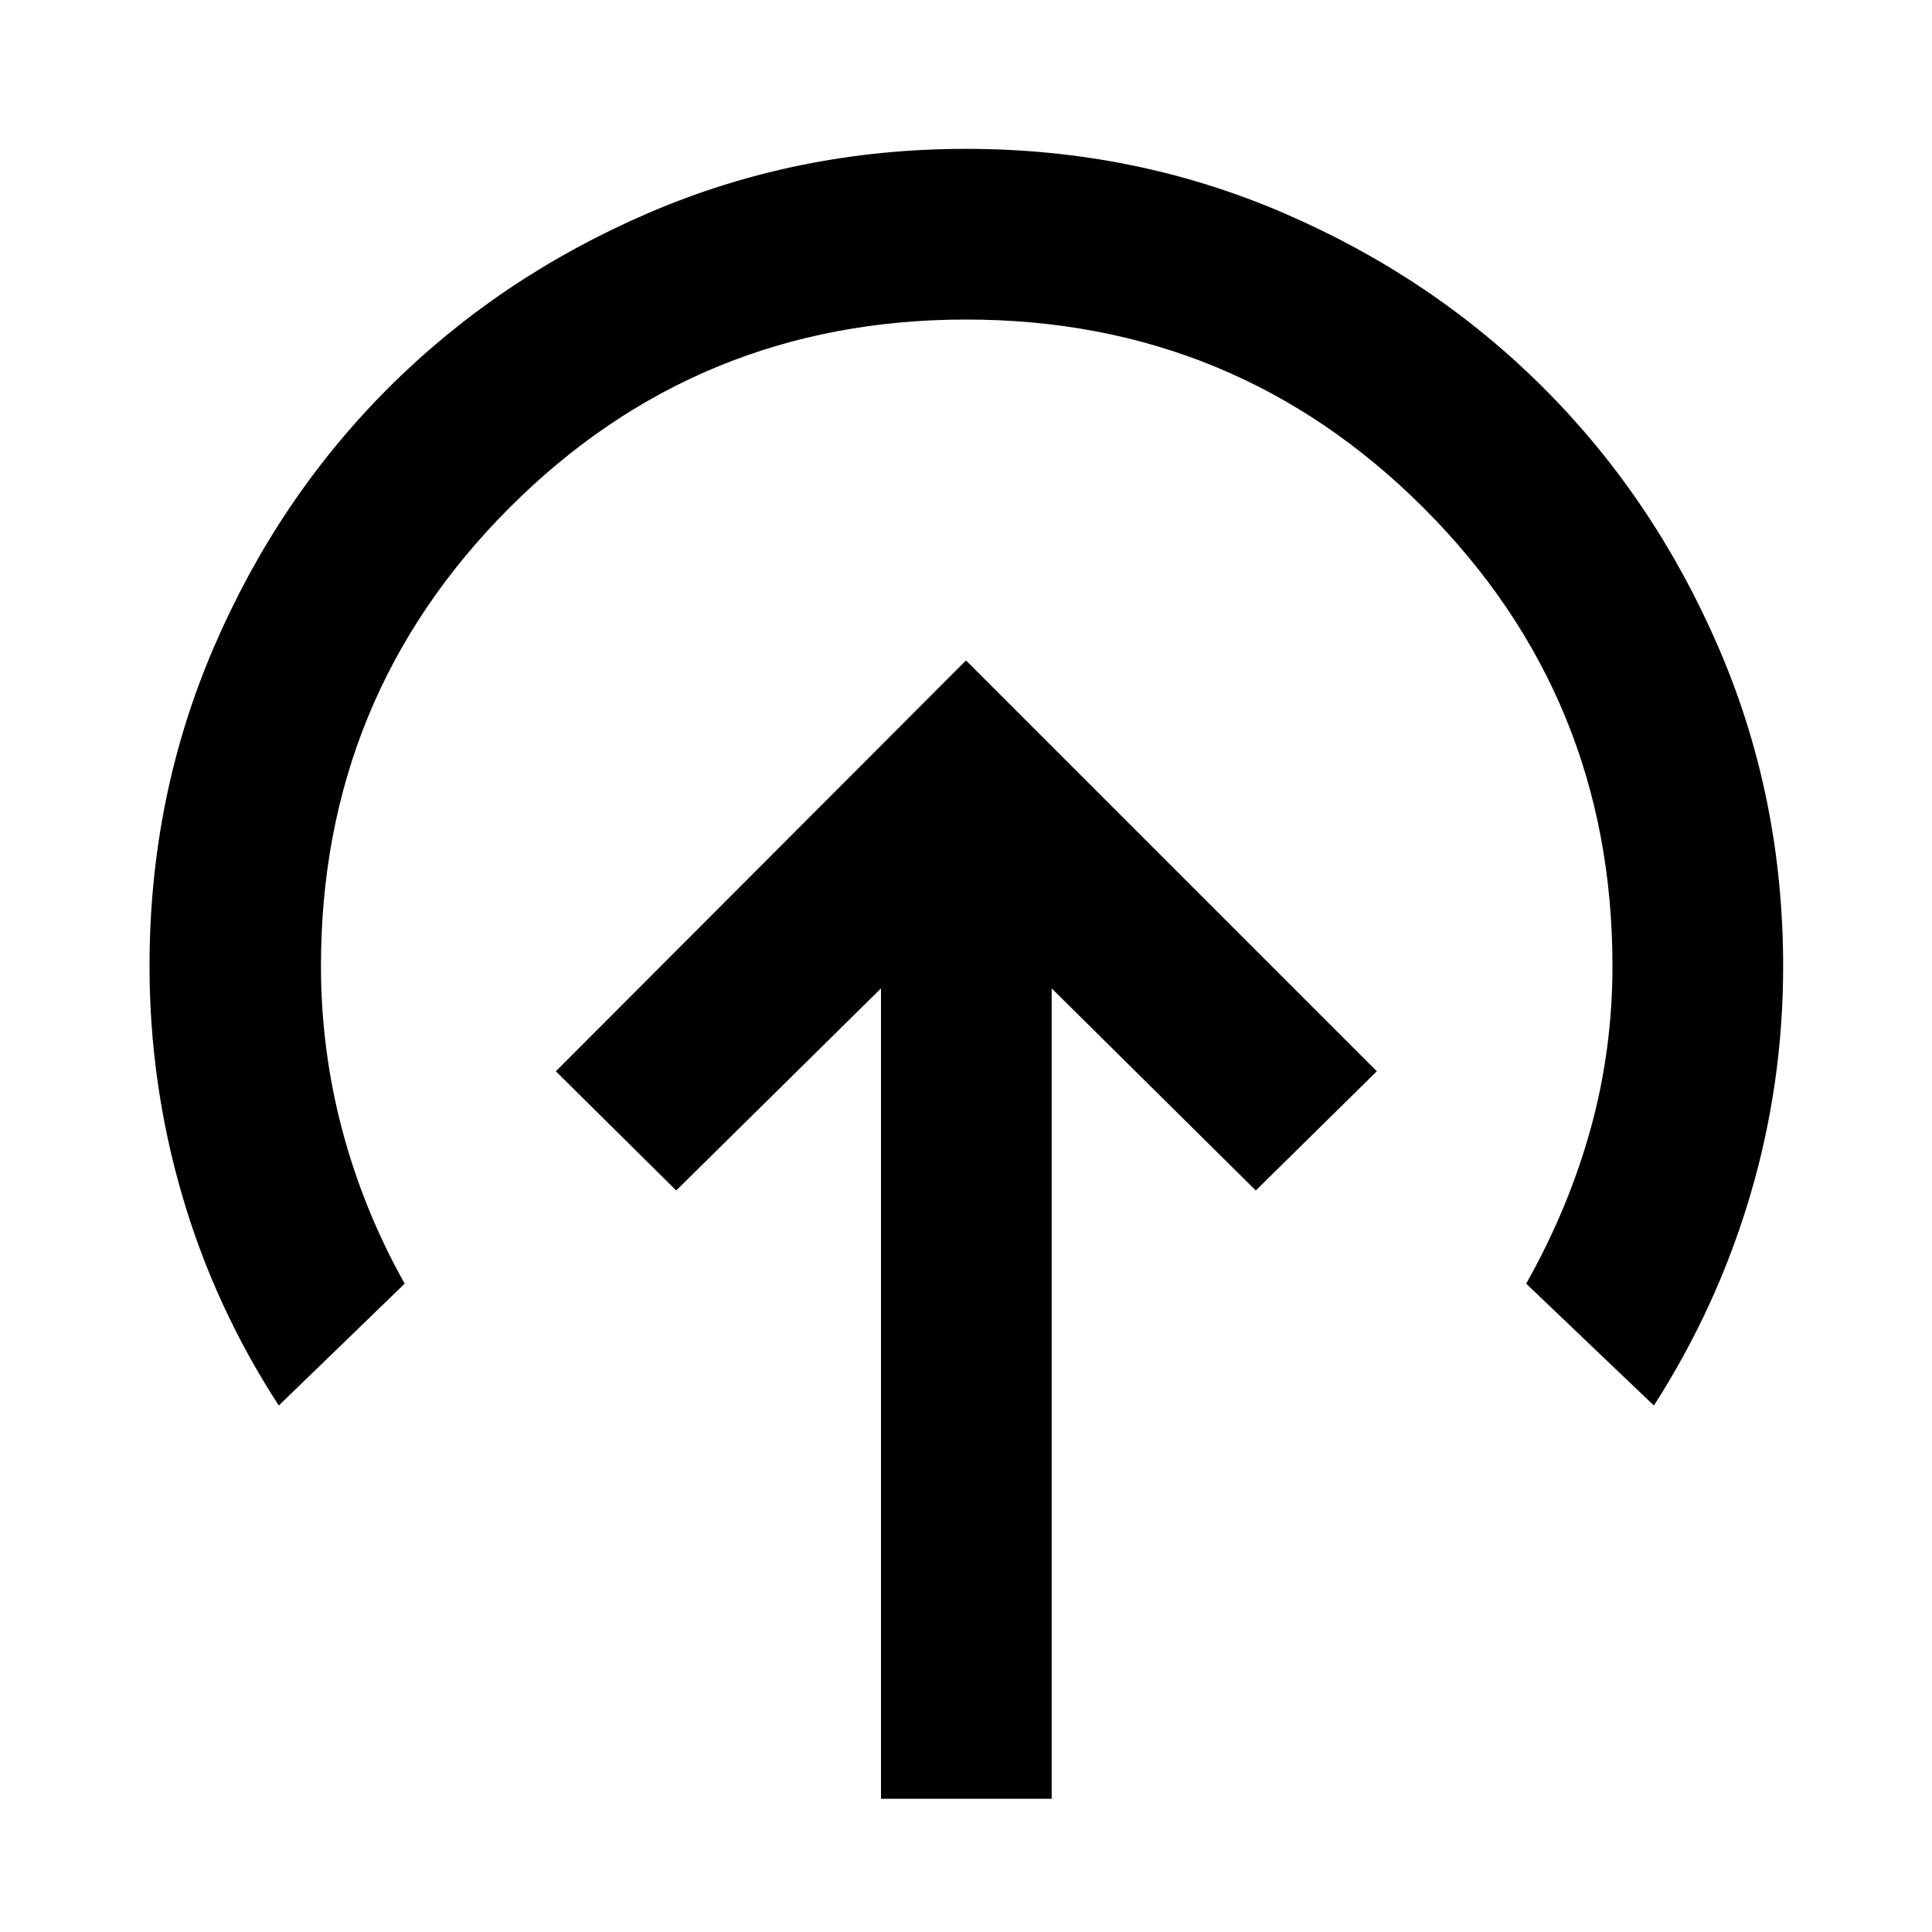 <svg xmlns="http://www.w3.org/2000/svg" height="40" viewBox="0 96 960 960" width="40"><path d="M480 424.167 276.195 628.305 336 687.545l101.761-100.428v402.688h84.812V587.117L624 687.545l60.138-59.24L480 424.167ZM138.528 794.398q-31.836-48.936-48.034-104.497Q74.297 634.34 74.297 576q0-83.923 31.815-158.045 31.815-74.122 86.768-129.075 54.953-54.953 129.075-86.935Q396.077 169.963 480 169.963q83.923 0 158.045 31.982 74.122 31.982 129.075 86.935 54.953 54.953 86.935 129.125 31.982 74.171 31.982 158.149 0 58.382-16.359 113.763-16.359 55.38-47.873 104.481l-63.457-60.558q21-37.232 31.938-76.634 10.938-39.402 10.938-81.206 0-133.748-93.711-227.486t-227.42-93.738q-133.709 0-227.158 93.738Q159.486 442.252 159.486 576q0 41.652 10.583 81.547 10.583 39.894 31.018 76.293l-62.559 60.558Z"/></svg>